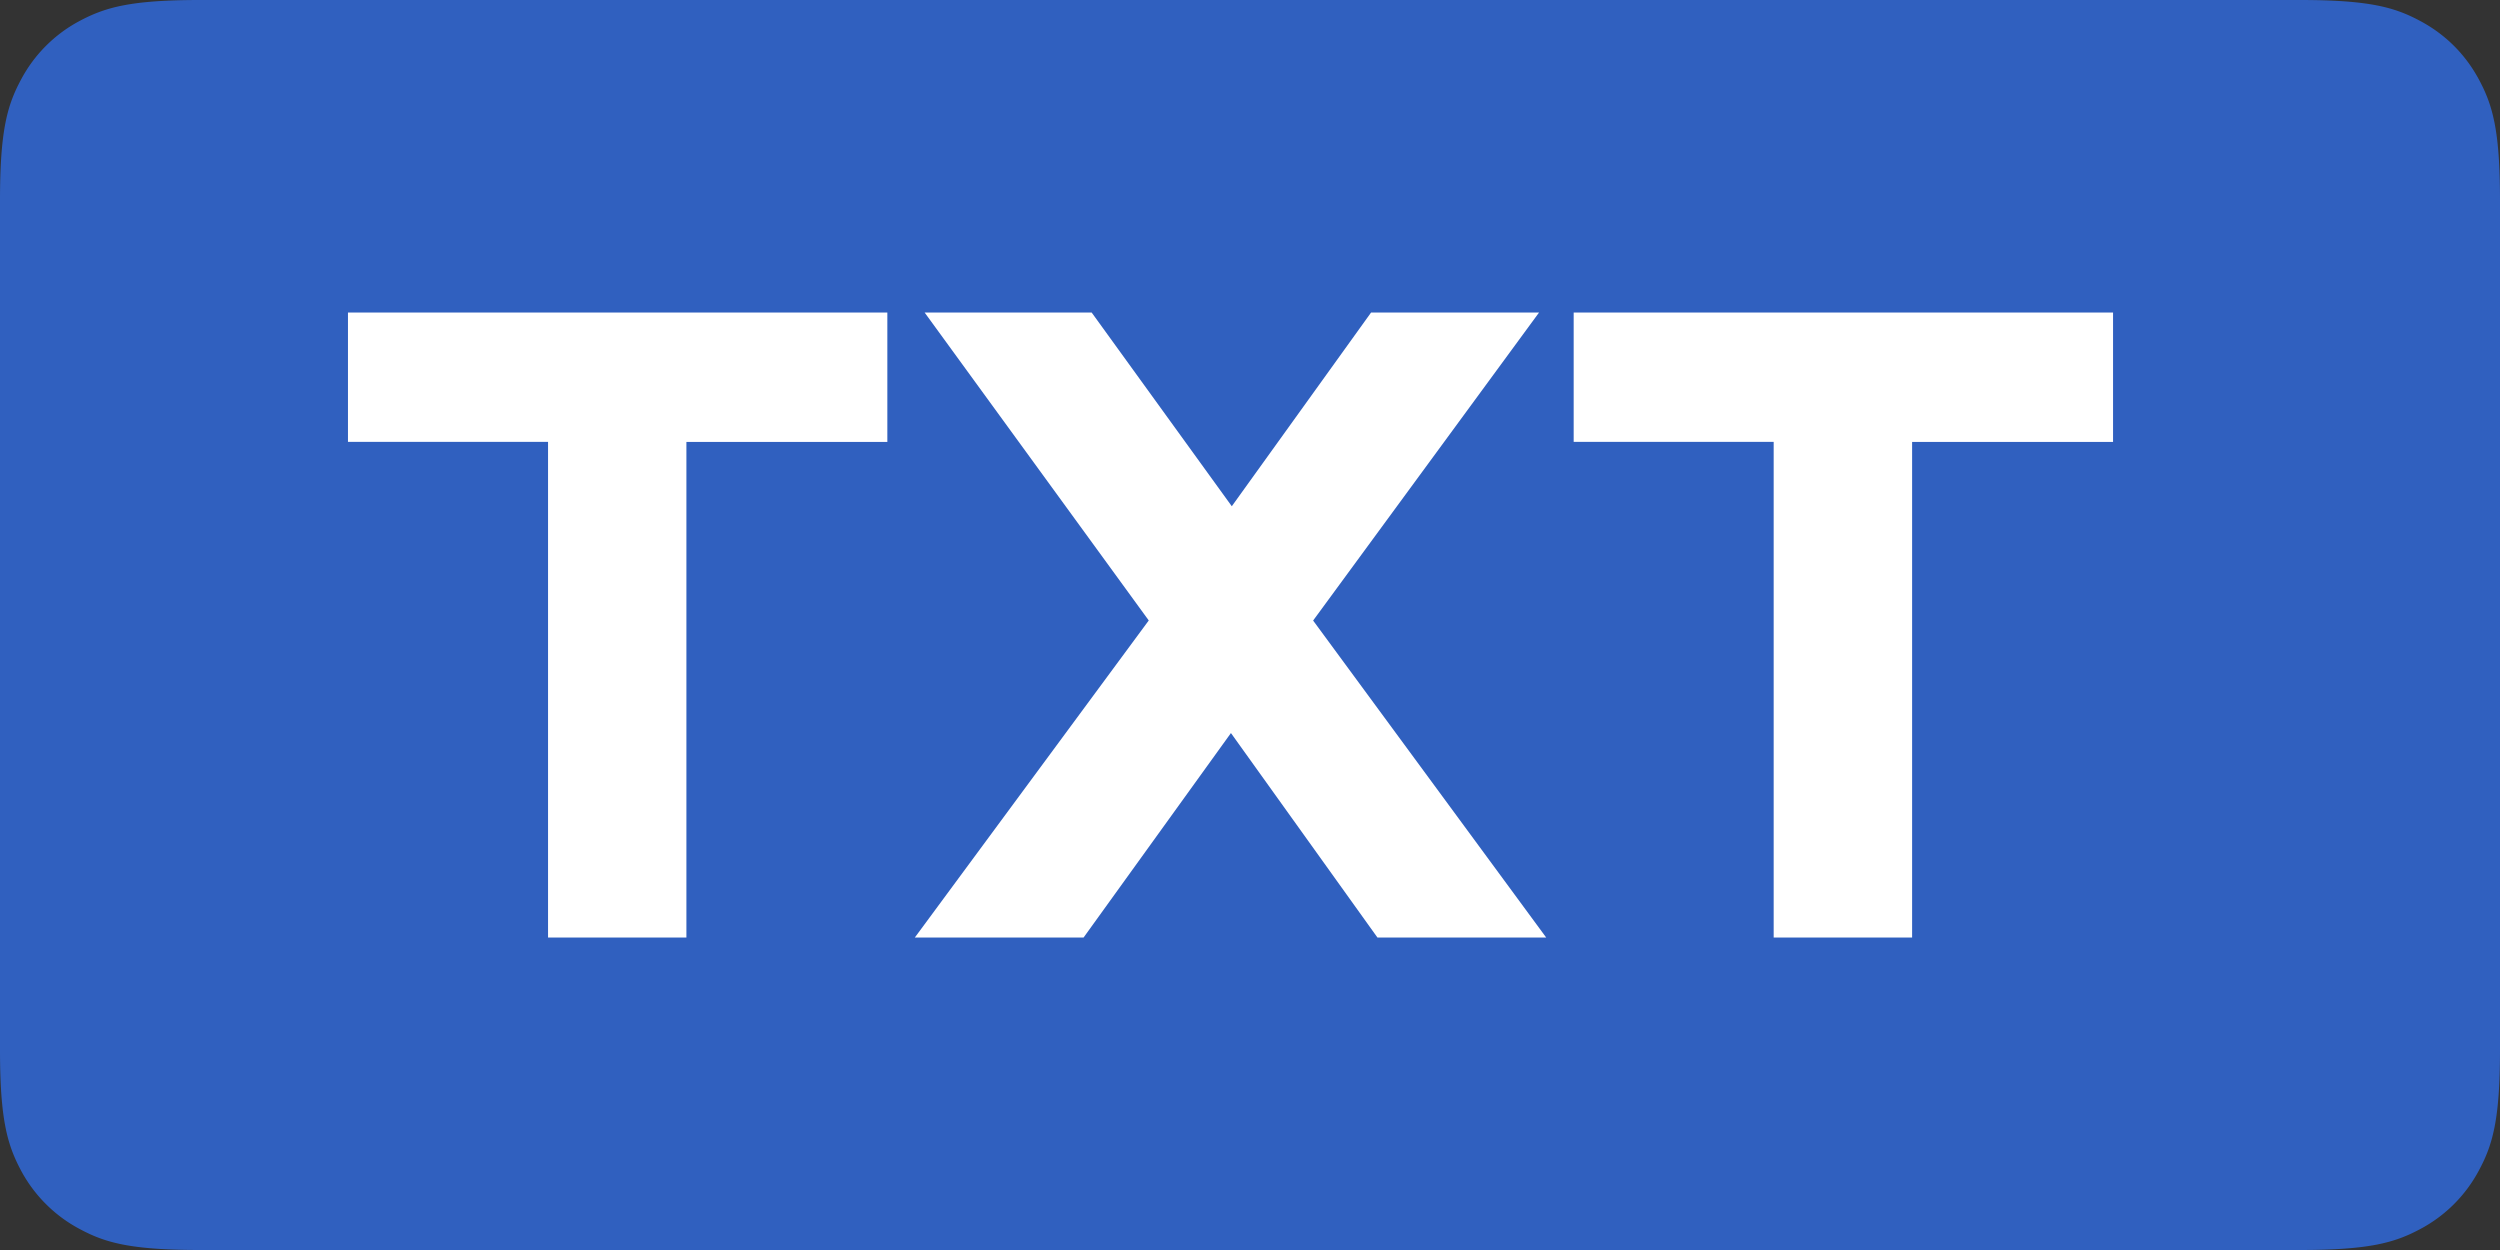 <svg xmlns="http://www.w3.org/2000/svg" width="32" height="16"><rect width="100%" height="100%" fill="#333333" stroke="none"/><g fill="none" fill-rule="evenodd"><path fill="#3060BF" d="M2.564 0h26.872c.892 0 1.215.093 1.54.267.327.174.583.43.757.756.174.326.267.65.267 1.54v10.873c0 .892-.093 1.215-.267 1.54a1.81 1.81 0 01-.756.757c-.326.174-.65.267-1.54.267H2.563c-.892 0-1.215-.093-1.54-.267a1.817 1.817 0 01-.757-.756C.093 14.65 0 14.327 0 13.437V2.563c0-.892.093-1.215.267-1.54a1.81 1.81 0 01.756-.757C1.35.093 1.673 0 2.563 0z"/><path fill="#FFF" fill-rule="nonzero" d="M4.454 5.656V4h6.904v1.657H8.786V12H7.015V5.656h-2.56zM19.7 4l-2.892 3.943L19.791 12h-2.16l-1.875-2.617L13.87 12h-2.16l2.994-4.058L11.835 4h2.138l1.794 2.48L17.55 4h2.15zm.443 1.657V4h6.904v1.657h-2.572V12h-1.772V5.656h-2.56z"/></g></svg>